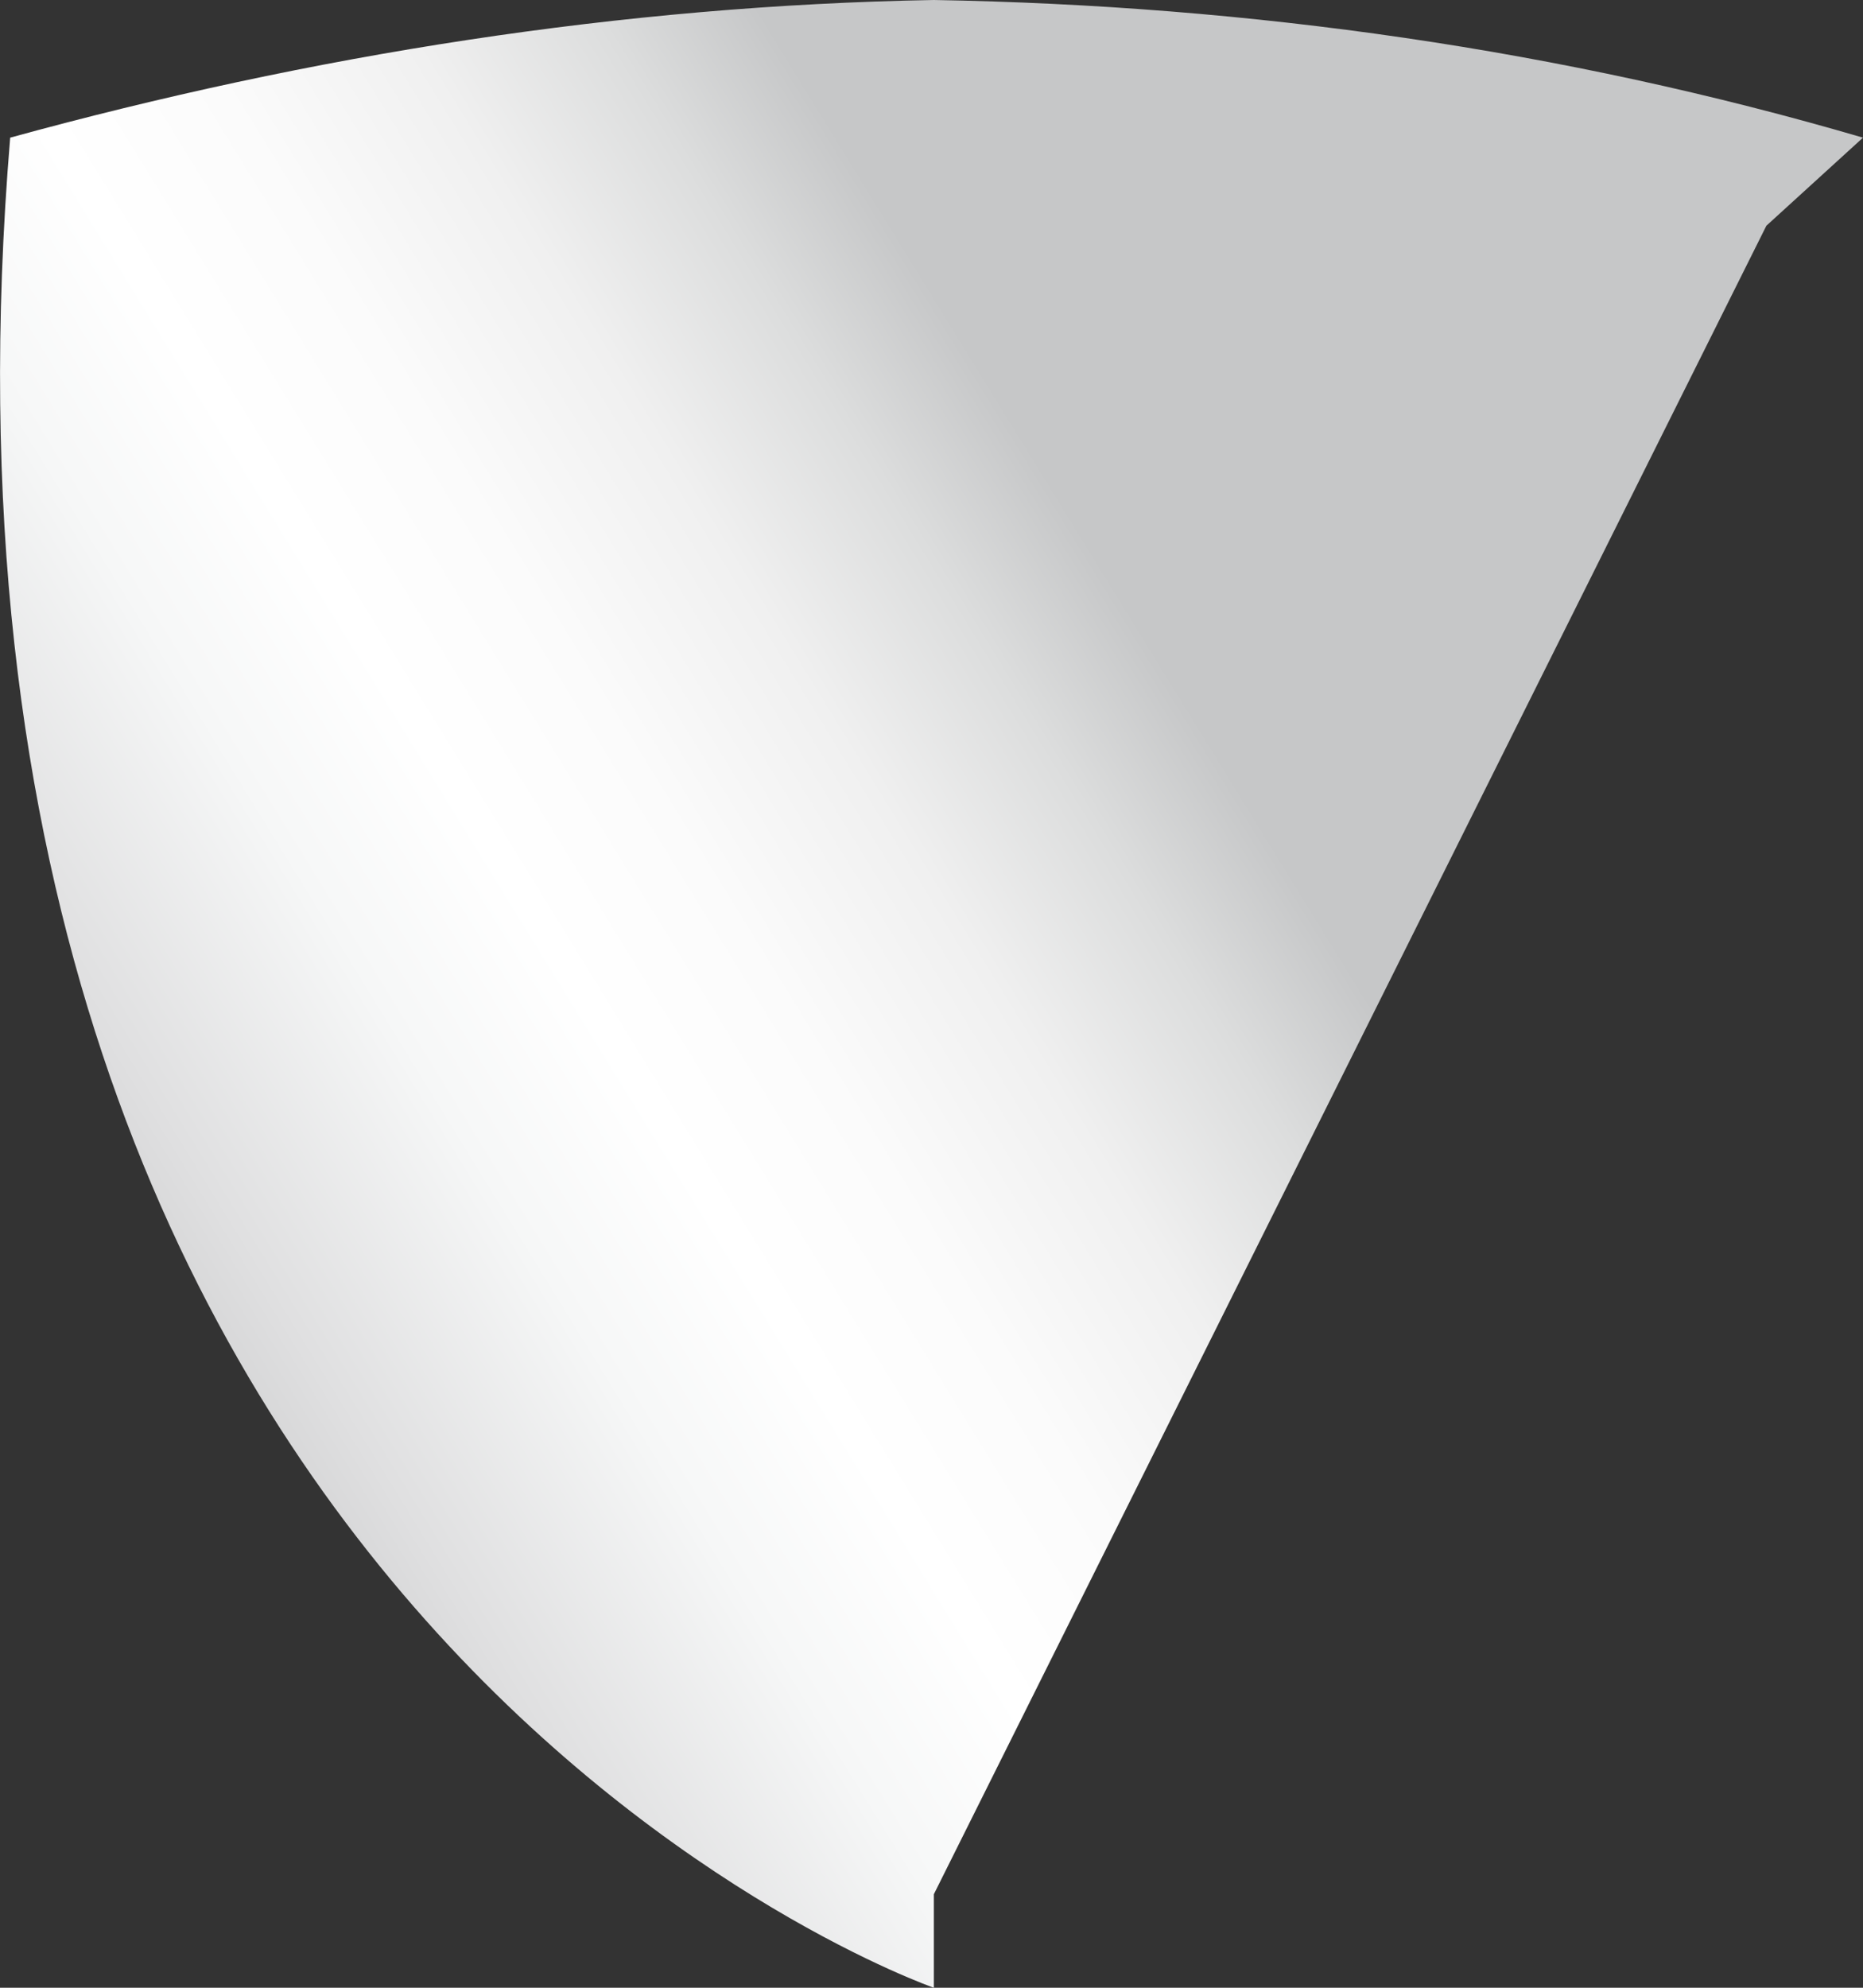 ﻿<?xml version="1.0" encoding="utf-8"?>
<svg version="1.1" xmlns:xlink="http://www.w3.org/1999/xlink" width="15px" height="16px" xmlns="http://www.w3.org/2000/svg">
  <rect width="100%" height="100%" fill="#333333" stroke="none"/>
  <defs>
    <linearGradient gradientUnits="userSpaceOnUse" x1="9.104" y1="4.938" x2="-1.581" y2="11.514" id="LinearGradient1410">
      <stop id="Stop1411" stop-color="#c6c7c8" offset="0" />
      <stop id="Stop1412" stop-color="#dcdddd" offset="0.09" />
      <stop id="Stop1413" stop-color="#f0f0f0" offset="0.2" />
      <stop id="Stop1414" stop-color="#fbfbfb" offset="0.32" />
      <stop id="Stop1415" stop-color="#ffffff" offset="0.43" />
      <stop id="Stop1416" stop-color="#f6f7f7" offset="0.54" />
      <stop id="Stop1417" stop-color="#dfdfe0" offset="0.7" />
      <stop id="Stop1418" stop-color="#b9babb" offset="0.91" />
      <stop id="Stop1419" stop-color="#a7a8aa" offset="1" />
    </linearGradient>
  </defs>
  <g>
    <path d="M 7.519 15.247  C 7.519 15.247  7.519 16  7.519 16  C 7.519 16  -0.913 13.075  0.082 1.108  C 2.503 0.443  5.011 0.044  7.519 0  C 10.07 0.044  12.578 0.399  15 1.108  C 15 1.108  14.222 1.817  14.222 1.817  L 7.519 15.247  Z " fill-rule="nonzero" fill="url(#LinearGradient1410)" stroke="none" />
  </g>
</svg>